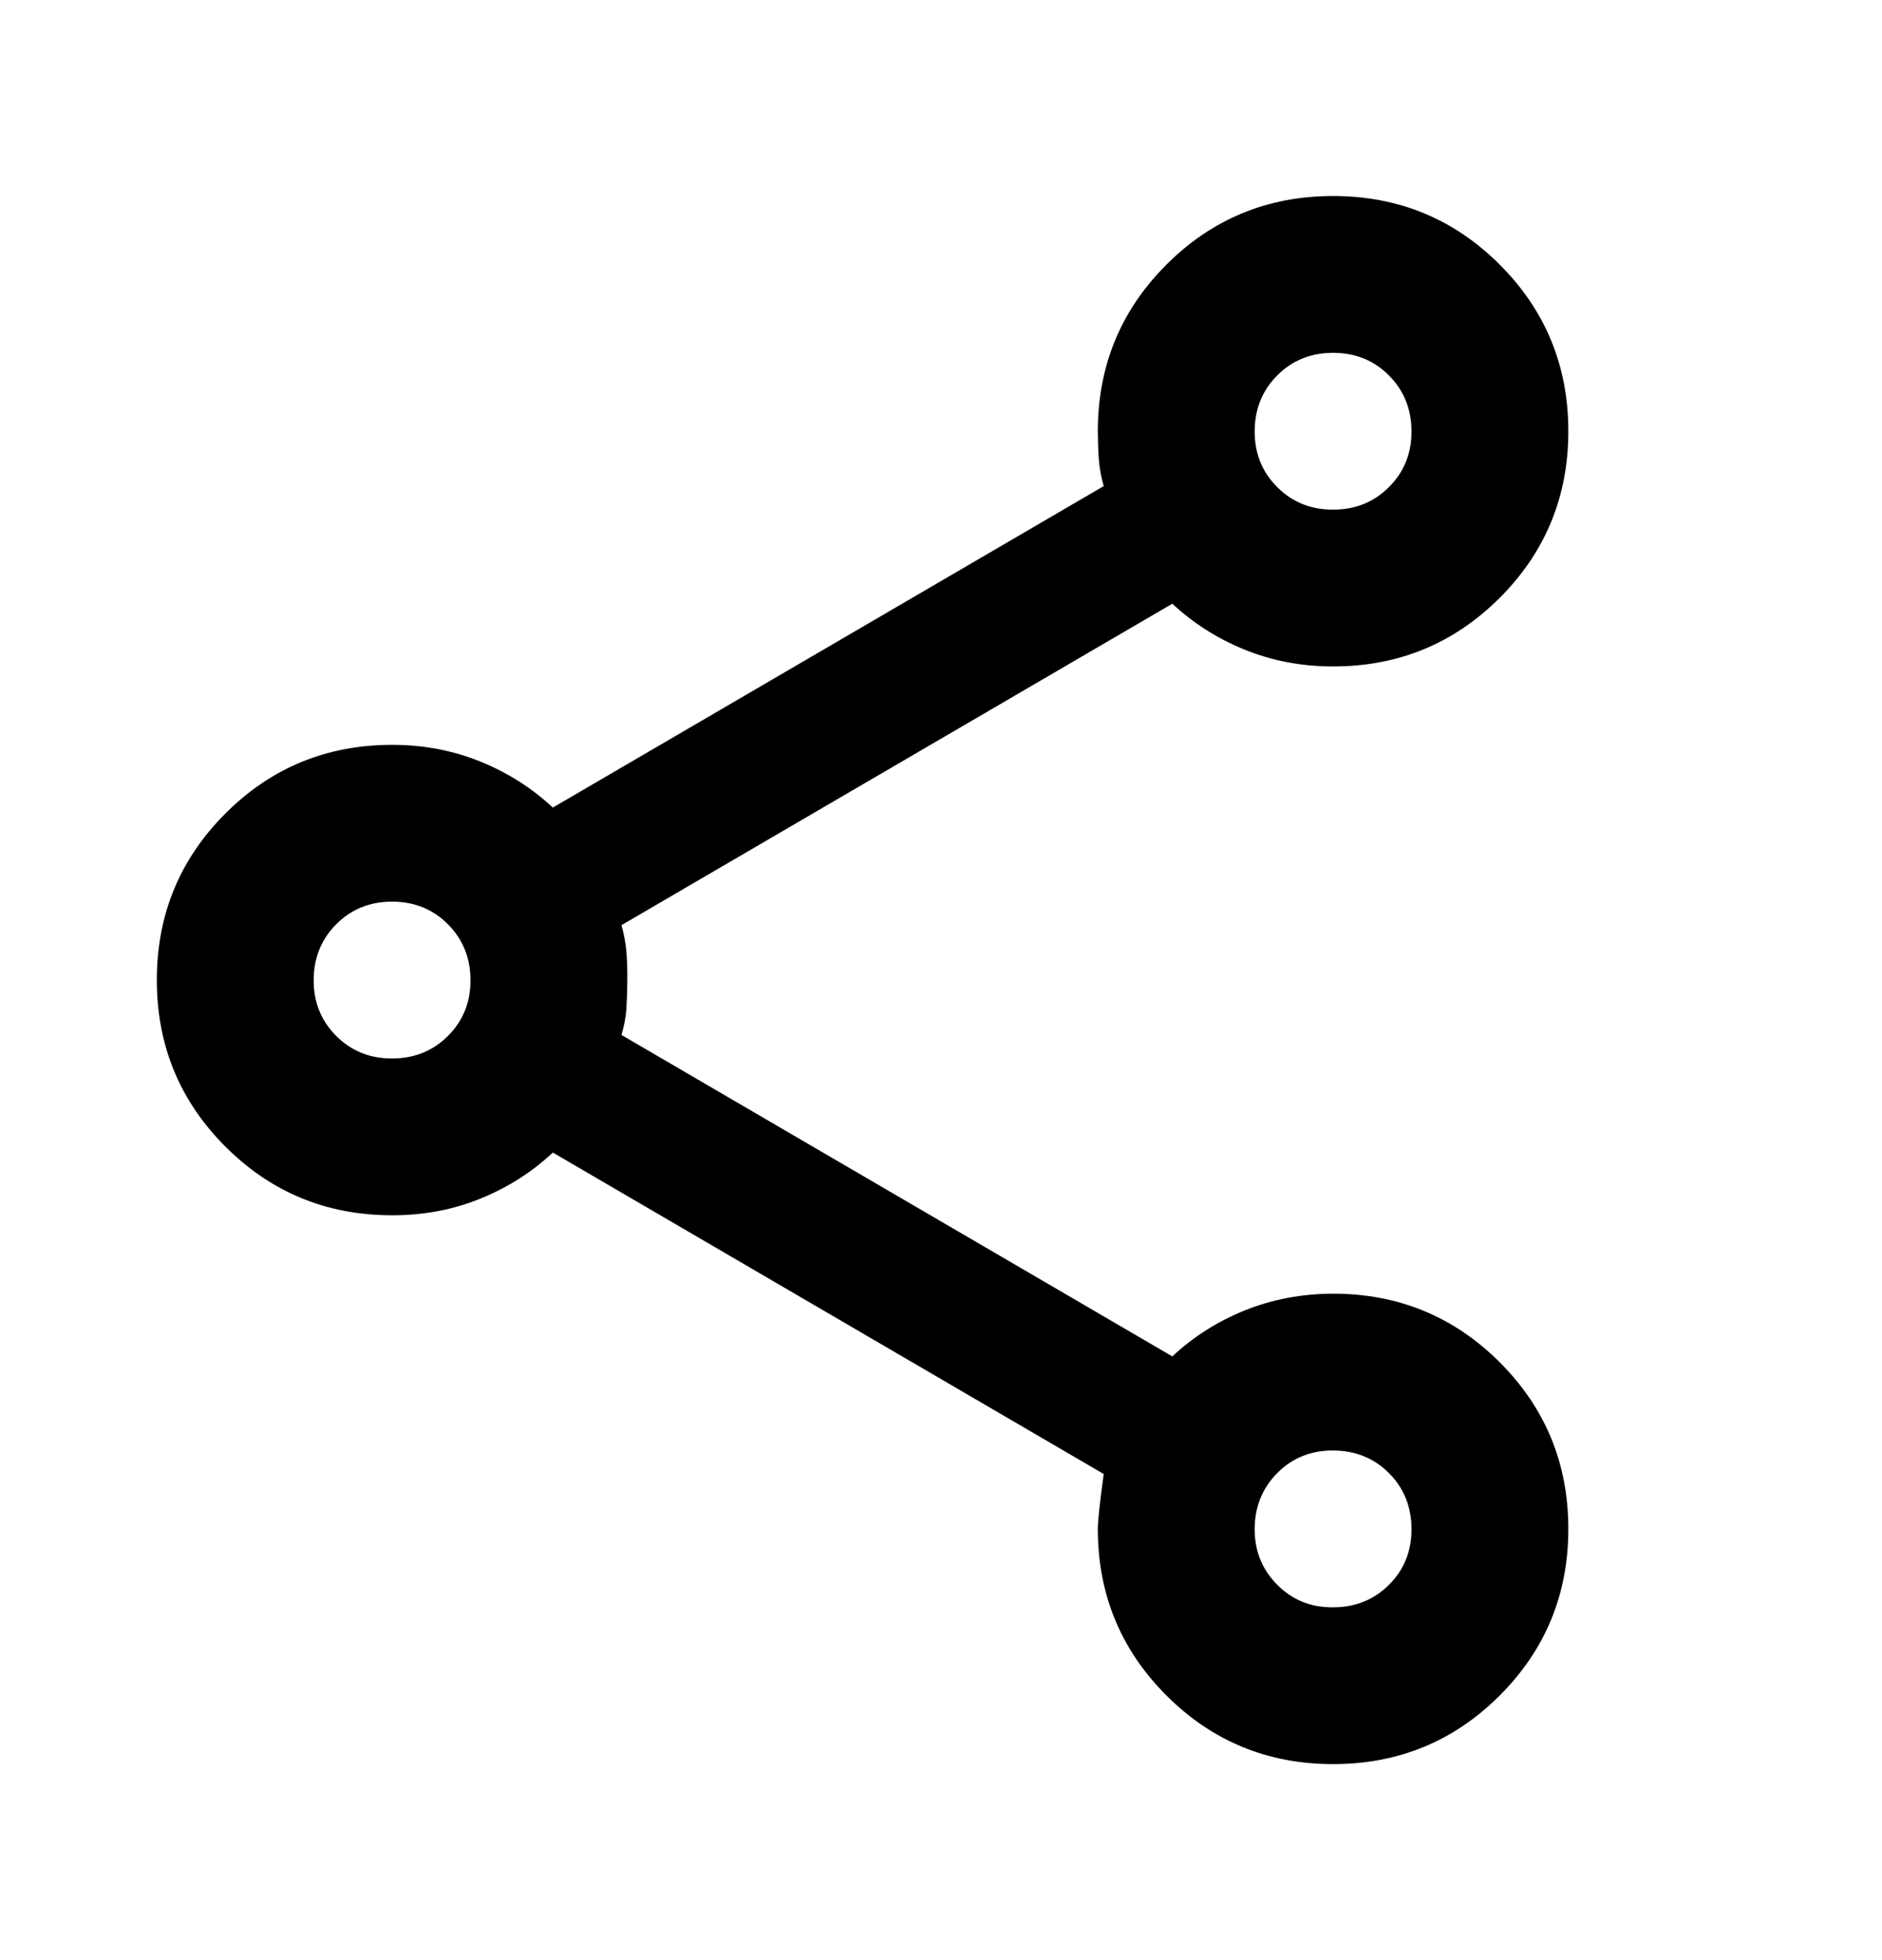 <svg width="24" height="25" viewBox="0 0 24 25" fill="none" xmlns="http://www.w3.org/2000/svg">
<path d="M17 22.5C16.167 22.5 15.458 22.208 14.875 21.625C14.292 21.042 14 20.333 14 19.5C14 19.4 14.025 19.167 14.075 18.8L7.05 14.7C6.783 14.95 6.475 15.146 6.125 15.288C5.775 15.43 5.4 15.501 5 15.5C4.167 15.5 3.458 15.208 2.875 14.625C2.292 14.042 2 13.333 2 12.5C2 11.667 2.292 10.958 2.875 10.375C3.458 9.792 4.167 9.5 5 9.5C5.4 9.5 5.775 9.571 6.125 9.713C6.475 9.855 6.783 10.051 7.05 10.3L14.075 6.2C14.042 6.083 14.021 5.971 14.013 5.863C14.005 5.755 14.001 5.634 14 5.5C14 4.667 14.292 3.958 14.875 3.375C15.458 2.792 16.167 2.5 17 2.5C17.833 2.5 18.542 2.792 19.125 3.375C19.708 3.958 20 4.667 20 5.5C20 6.333 19.708 7.042 19.125 7.625C18.542 8.208 17.833 8.5 17 8.5C16.6 8.5 16.225 8.429 15.875 8.287C15.525 8.145 15.217 7.949 14.95 7.7L7.925 11.8C7.958 11.917 7.979 12.029 7.988 12.138C7.997 12.247 8.001 12.367 8 12.5C7.999 12.633 7.995 12.754 7.988 12.863C7.981 12.972 7.96 13.085 7.925 13.2L14.95 17.3C15.217 17.05 15.525 16.854 15.875 16.713C16.225 16.572 16.6 16.501 17 16.5C17.833 16.5 18.542 16.792 19.125 17.375C19.708 17.958 20 18.667 20 19.5C20 20.333 19.708 21.042 19.125 21.625C18.542 22.208 17.833 22.5 17 22.5ZM17 20.5C17.283 20.5 17.521 20.404 17.713 20.213C17.905 20.022 18.001 19.784 18 19.5C17.999 19.216 17.903 18.979 17.712 18.788C17.521 18.597 17.283 18.501 17 18.5C16.717 18.499 16.479 18.595 16.288 18.788C16.097 18.981 16.001 19.219 16 19.5C15.999 19.781 16.095 20.019 16.288 20.213C16.481 20.407 16.718 20.503 17 20.5ZM5 13.5C5.283 13.5 5.521 13.404 5.713 13.212C5.905 13.02 6.001 12.783 6 12.5C5.999 12.217 5.903 11.98 5.712 11.788C5.521 11.596 5.283 11.5 5 11.5C4.717 11.5 4.479 11.596 4.288 11.788C4.097 11.98 4.001 12.217 4 12.5C3.999 12.783 4.095 13.02 4.288 13.213C4.481 13.406 4.718 13.501 5 13.5ZM17 6.5C17.283 6.5 17.521 6.404 17.713 6.212C17.905 6.02 18.001 5.783 18 5.5C17.999 5.217 17.903 4.98 17.712 4.788C17.521 4.596 17.283 4.5 17 4.5C16.717 4.5 16.479 4.596 16.288 4.788C16.097 4.98 16.001 5.217 16 5.5C15.999 5.783 16.095 6.02 16.288 6.213C16.481 6.406 16.718 6.501 17 6.5Z" fill="black"/>
</svg>
